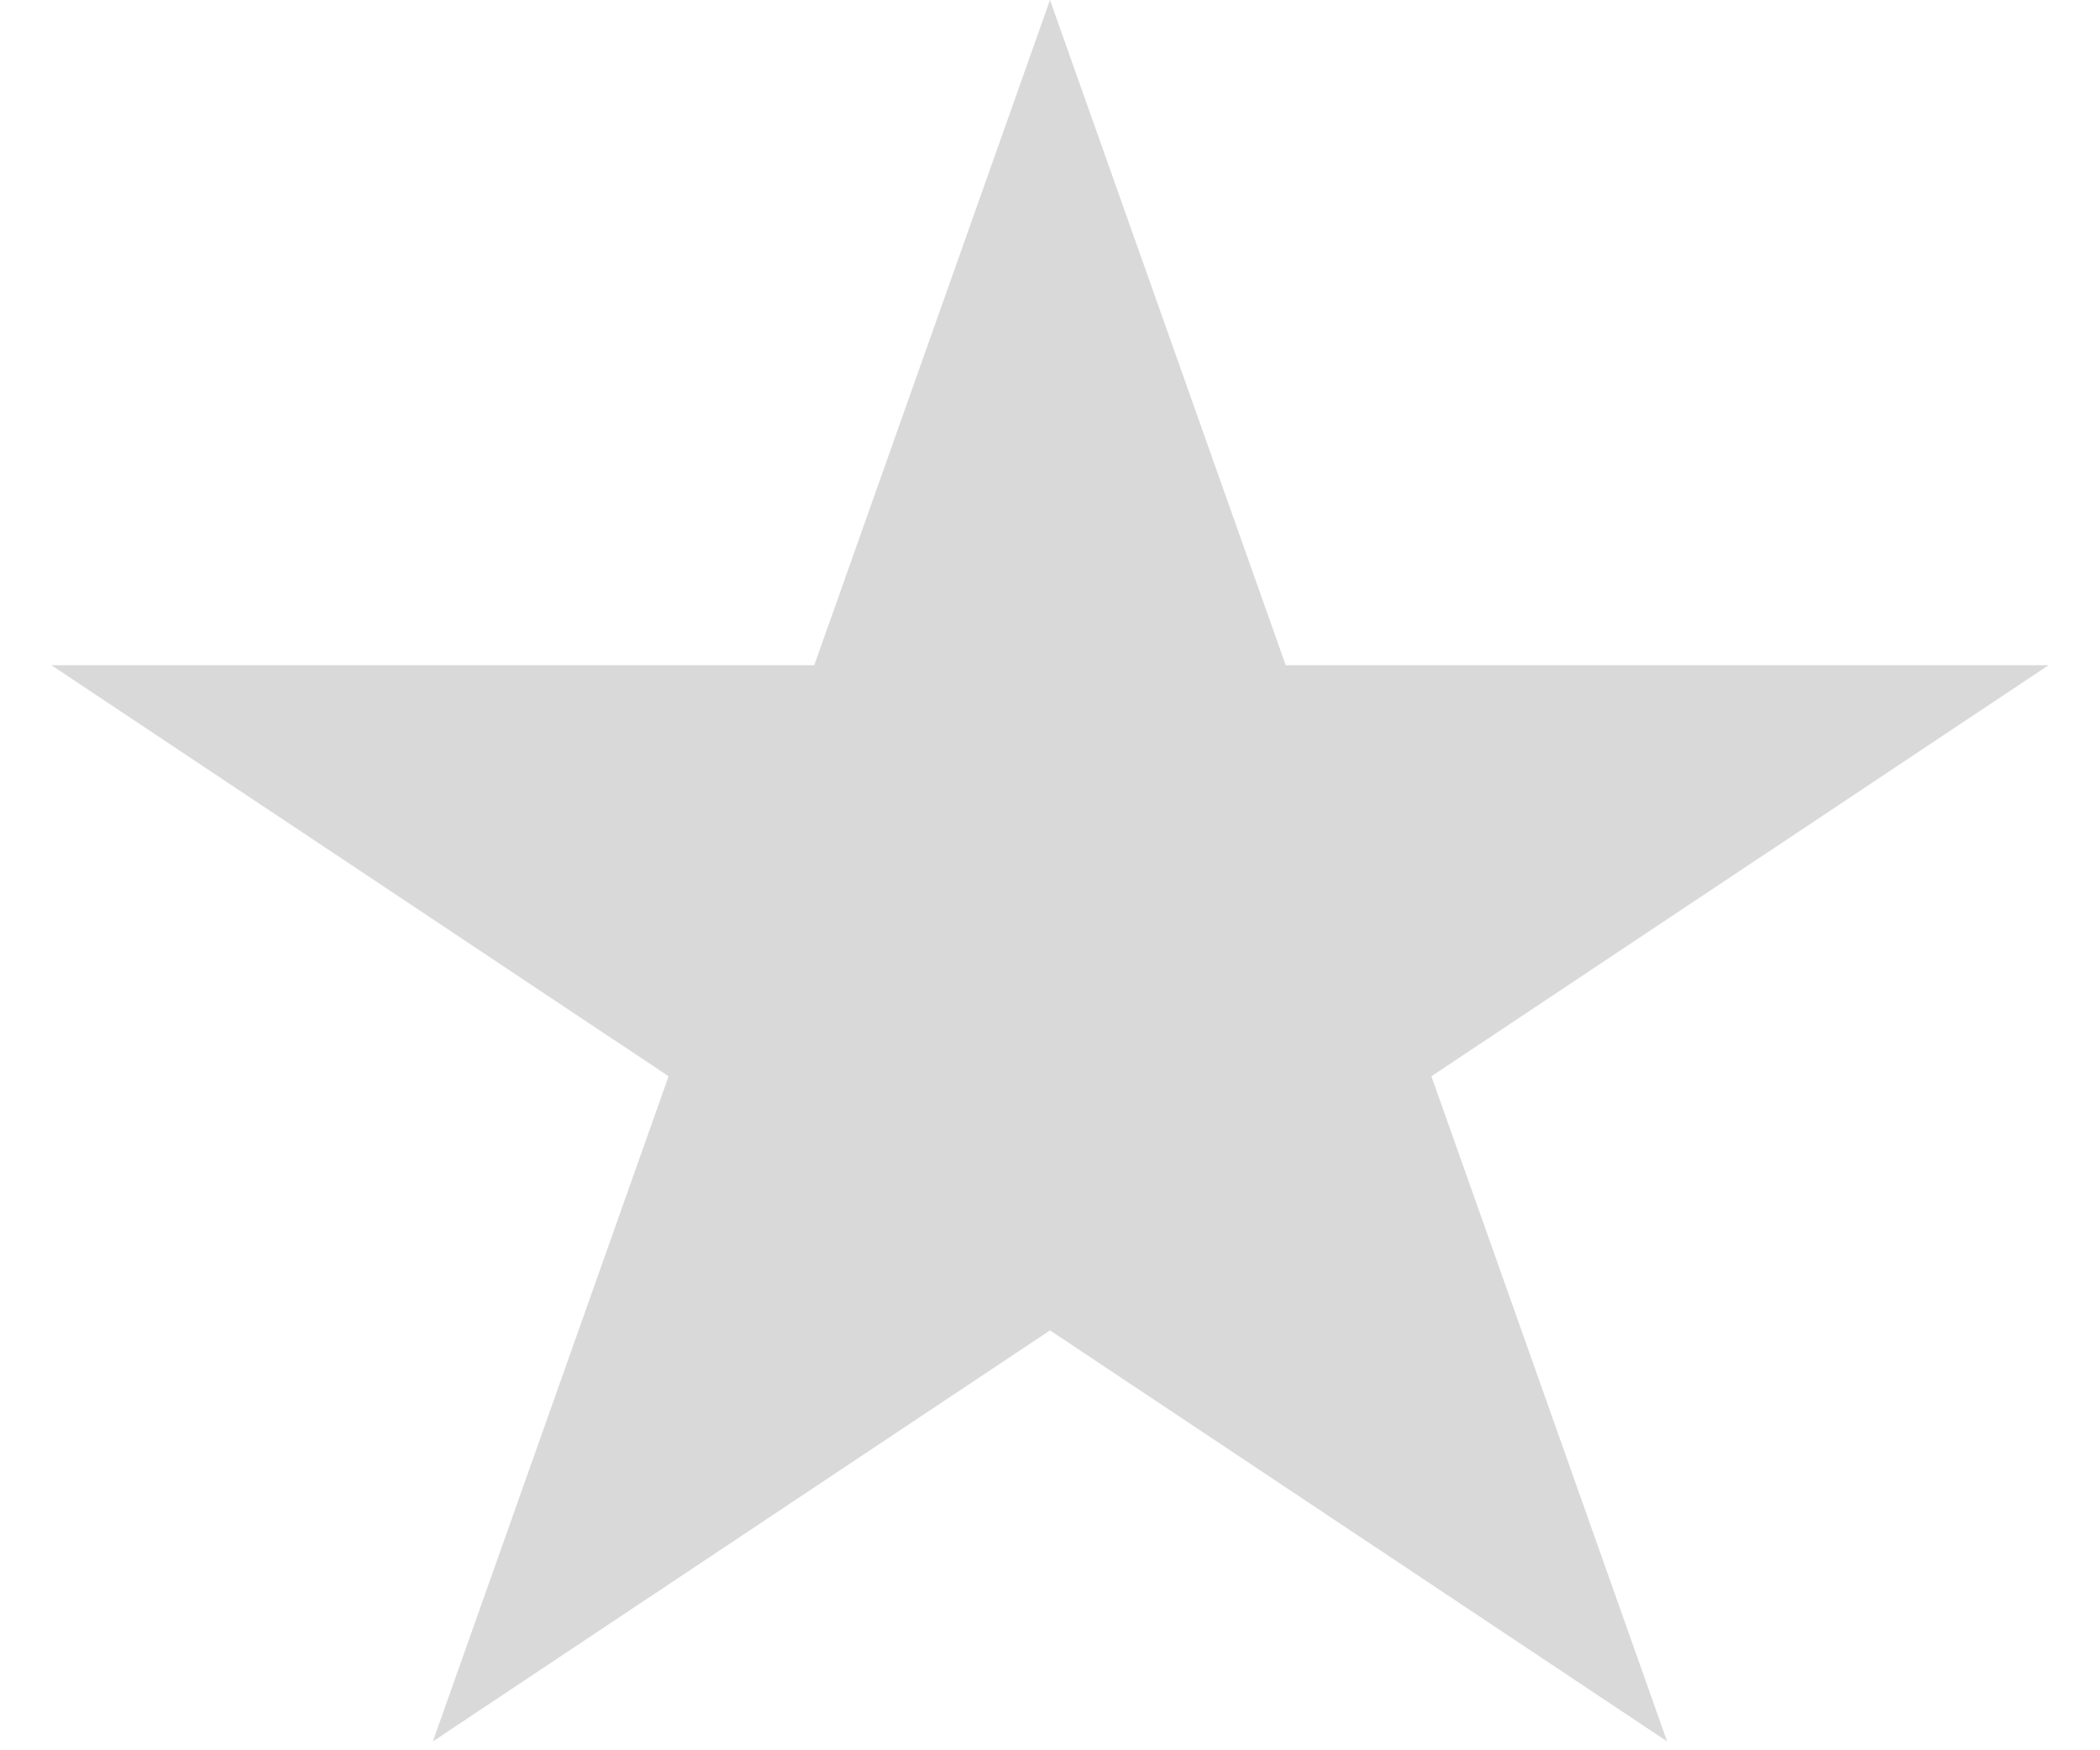 <svg width="24" height="20" viewBox="0 0 24 20" fill="none" xmlns="http://www.w3.org/2000/svg">
<path id="Star 1" d="M12 0L14.694 7.601H23.413L16.359 12.298L19.053 19.899L12 15.202L4.947 19.899L7.641 12.298L0.587 7.601H9.306L12 0Z" fill="#D9D9D9"/>
</svg>
